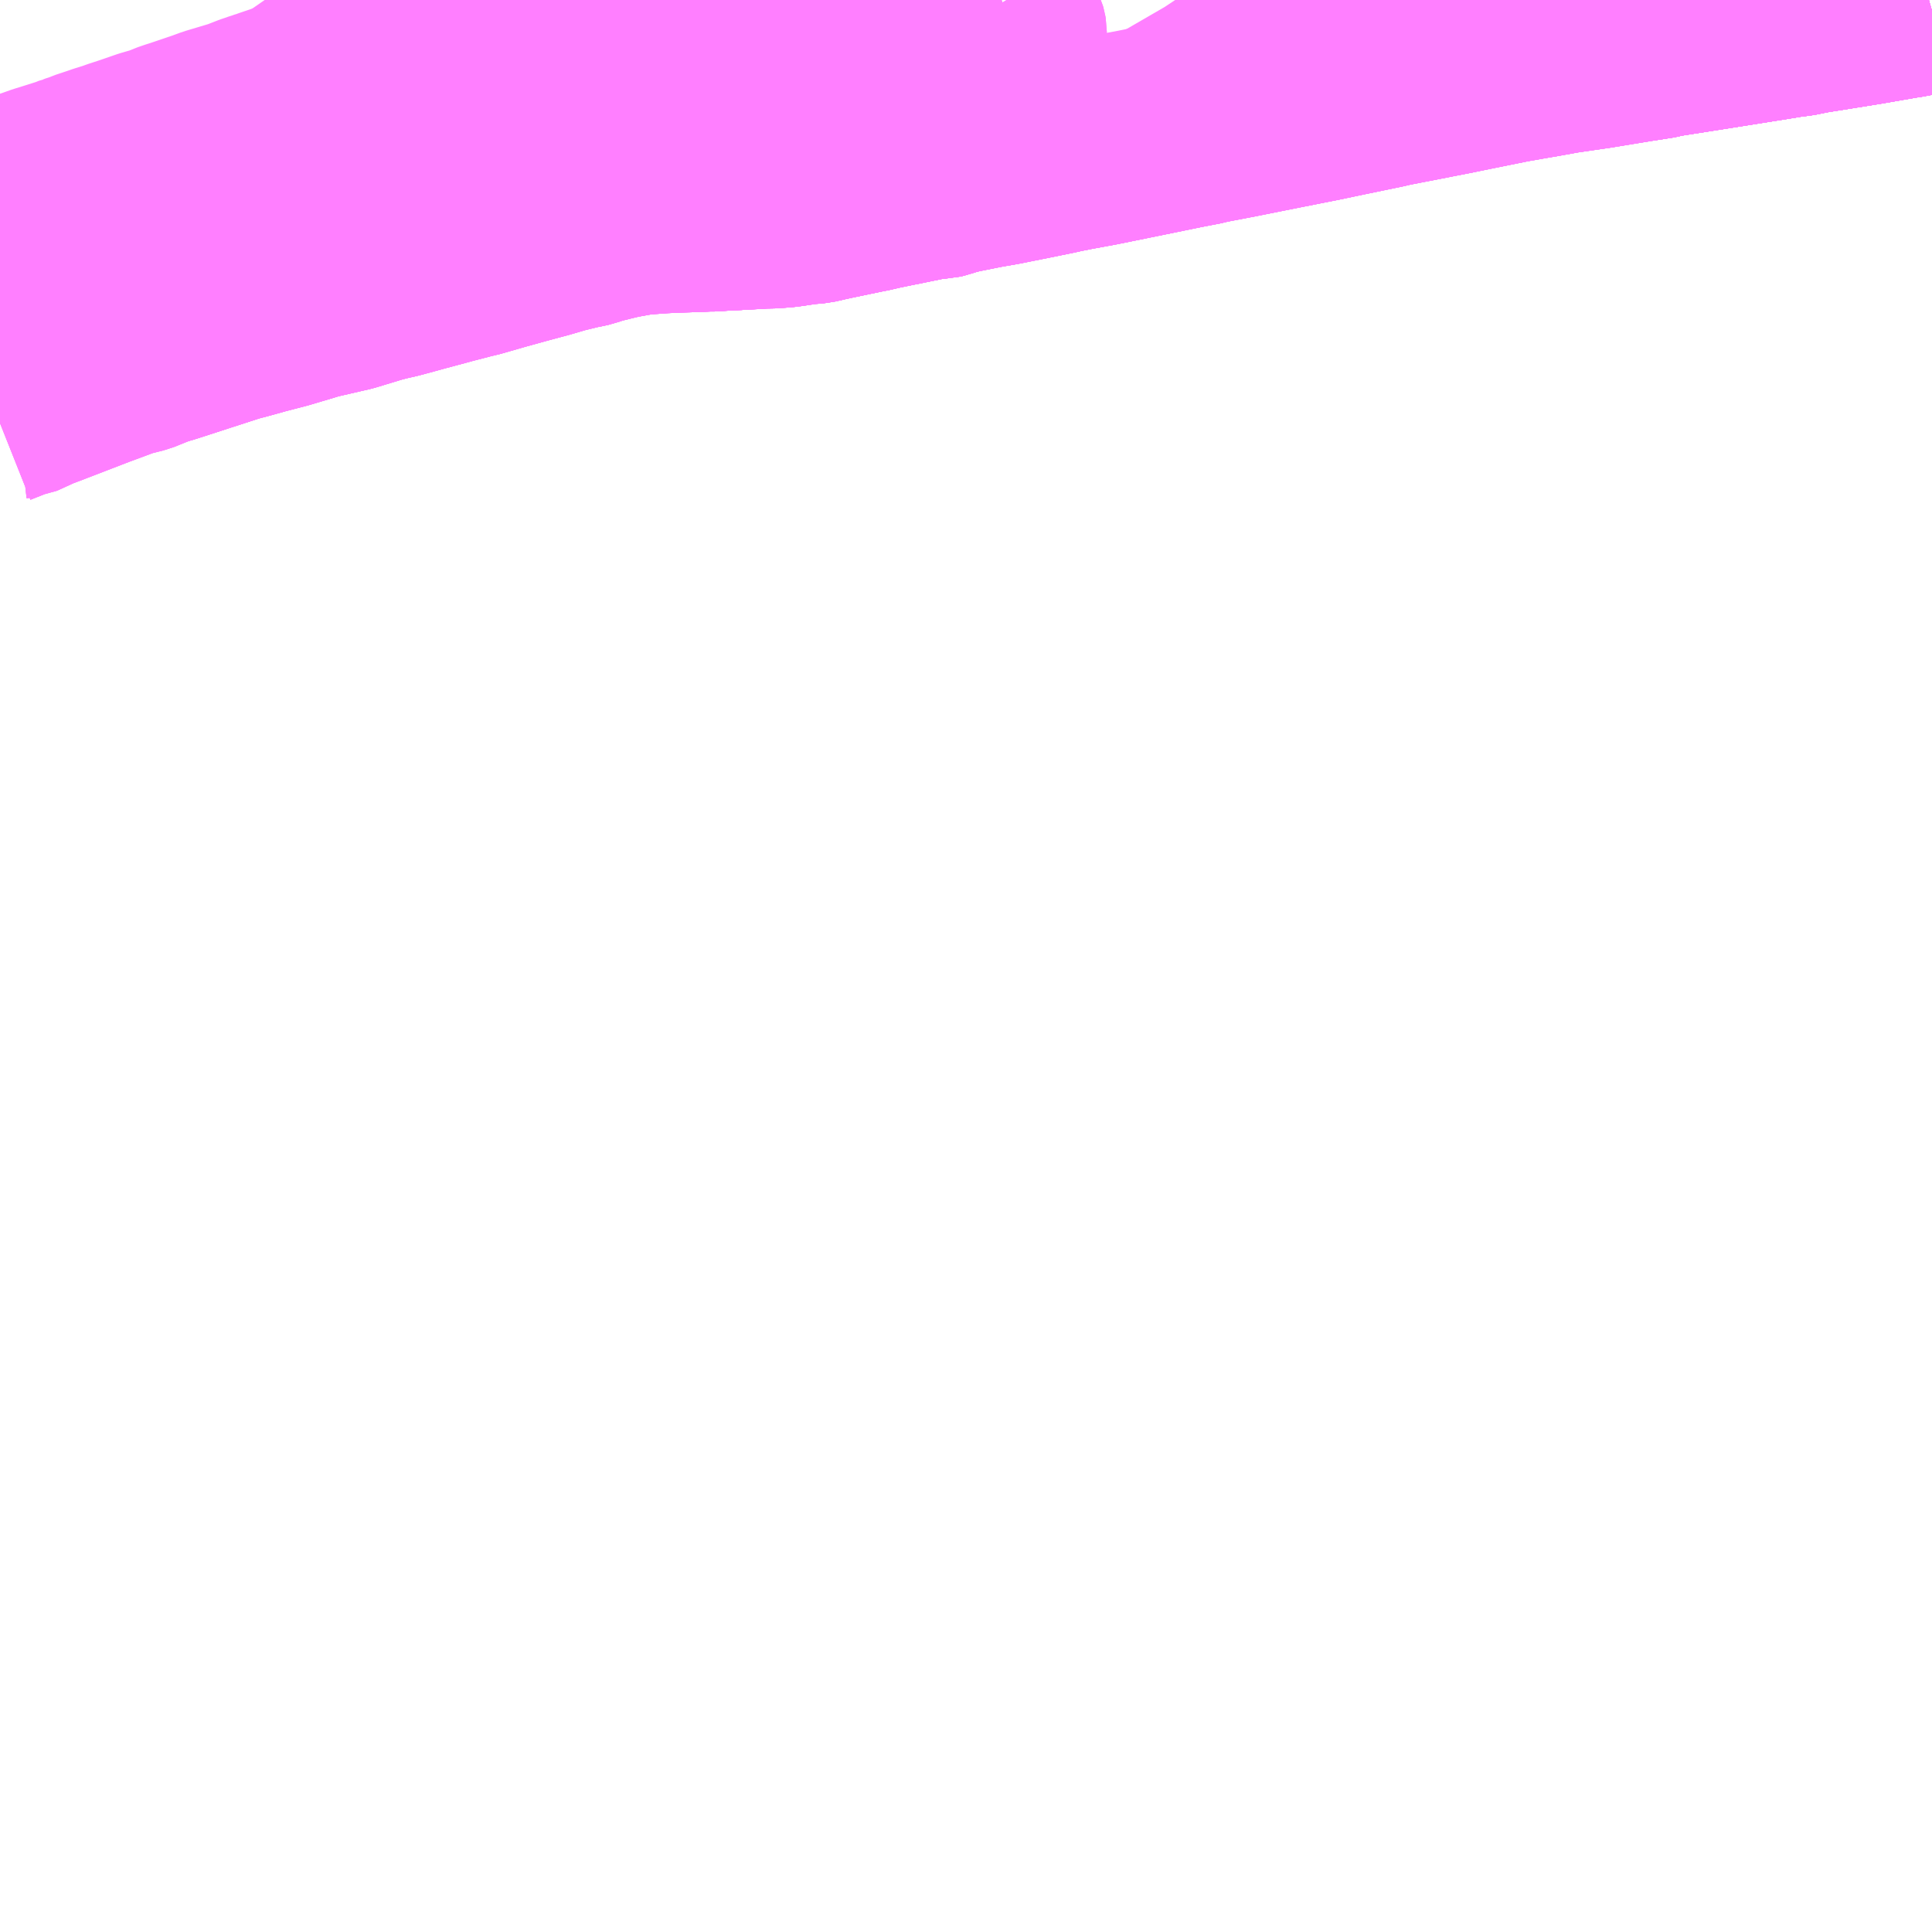 <?xml version="1.0" encoding="UTF-8"?>
<svg  xmlns="http://www.w3.org/2000/svg" xmlns:xlink="http://www.w3.org/1999/xlink" xmlns:go="http://purl.org/svgmap/profile" property="N07_001,N07_002,N07_003,N07_004,N07_005,N07_006,N07_007" viewBox="14150.391 -4262.695 8.789 8.789" go:dataArea="14150.390625 -4262.6953125 8.7890625 8.7890625" >
<globalCoordinateSystem srsName="http://purl.org/crs/84" transform="matrix(100.0,0.0,0.0,-100.0,0.0,0.0)" />
<defs>
 <g id="p0" >
  <circle cx="0.0" cy="0.0" r="3" stroke="green" stroke-width="0.75" vector-effect="non-scaling-stroke" />
 </g>
</defs>
<g fill="none" fill-rule="evenodd" stroke="#FF00FF" stroke-width="0.75" opacity="0.5" vector-effect="non-scaling-stroke" stroke-linejoin="bevel" >
<path content="1,道南バス（株）,登別・苫小牧,5.0,5.0,5.0," xlink:title="1" d="M14150.391,-4260.77L14150.469,-4260.801L14150.495,-4260.804L14150.583,-4260.844L14150.639,-4260.865L14150.649,-4260.869L14150.849,-4260.946L14150.976,-4260.993L14151.044,-4261.01L14151.126,-4261.043L14151.146,-4261.049L14151.173,-4261.057L14151.324,-4261.106L14151.466,-4261.152L14151.493,-4261.159L14151.523,-4261.167L14151.591,-4261.186L14151.691,-4261.212L14151.799,-4261.244L14151.825,-4261.252L14151.835,-4261.255L14151.991,-4261.291L14152.123,-4261.331L14152.132,-4261.333L14152.146,-4261.337L14152.203,-4261.35L14152.288,-4261.373L14152.313,-4261.38L14152.414,-4261.407L14152.443,-4261.415L14152.524,-4261.436L14152.547,-4261.442L14152.562,-4261.445L14152.639,-4261.467L14152.677,-4261.478L14152.782,-4261.507L14152.849,-4261.525L14152.868,-4261.53L14152.879,-4261.533L14152.954,-4261.555L14153.023,-4261.572L14153.081,-4261.584L14153.11,-4261.595L14153.191,-4261.615L14153.221,-4261.622L14153.287,-4261.634L14153.309,-4261.637L14153.341,-4261.64L14153.412,-4261.645L14153.457,-4261.647L14153.543,-4261.65L14153.573,-4261.651L14153.614,-4261.653L14153.64,-4261.653L14153.704,-4261.658L14153.729,-4261.658L14153.751,-4261.66L14153.757,-4261.66L14153.771,-4261.661L14153.796,-4261.662L14153.811,-4261.663L14153.836,-4261.664L14153.858,-4261.666L14153.907,-4261.667L14153.947,-4261.67L14153.97,-4261.672L14153.999,-4261.676L14154.011,-4261.678L14154.06,-4261.685L14154.107,-4261.689L14154.146,-4261.698L14154.173,-4261.704L14154.187,-4261.707L14154.316,-4261.734L14154.336,-4261.738L14154.357,-4261.742L14154.404,-4261.753L14154.476,-4261.768L14154.498,-4261.772L14154.517,-4261.776L14154.634,-4261.8L14154.671,-4261.801L14154.679,-4261.803L14154.739,-4261.821L14154.768,-4261.828L14154.793,-4261.833L14154.883,-4261.851L14154.895,-4261.853L14154.958,-4261.864L14155.108,-4261.894L14155.21,-4261.915L14155.232,-4261.92L14155.287,-4261.931L14155.401,-4261.952L14155.622,-4261.997L14155.788,-4262.031L14155.871,-4262.047L14155.889,-4262.052L14156.03,-4262.079L14156.25,-4262.123L14156.397,-4262.152L14156.521,-4262.178L14156.695,-4262.214L14156.729,-4262.222L14156.904,-4262.256L14156.929,-4262.261L14157.001,-4262.275L14157.104,-4262.296L14157.272,-4262.33L14157.34,-4262.342L14157.427,-4262.357L14157.51,-4262.372L14157.661,-4262.394L14157.856,-4262.426L14157.951,-4262.441L14157.968,-4262.446L14158.197,-4262.482L14158.474,-4262.526L14158.546,-4262.538L14158.572,-4262.54L14158.635,-4262.553L14158.885,-4262.593L14159.046,-4262.621L14159.073,-4262.625L14159.12,-4262.634L14159.173,-4262.643L14159.18,-4262.645"/>
<path content="1,道南バス（株）,高速登別温泉エアポート号,1.0,1.0,1.0," xlink:title="1" d="M14150.391,-4260.77L14150.469,-4260.801L14150.495,-4260.804L14150.583,-4260.844L14150.639,-4260.865L14150.649,-4260.869L14150.849,-4260.946L14150.976,-4260.993L14151.044,-4261.01L14151.126,-4261.043L14151.146,-4261.049L14151.173,-4261.057L14151.324,-4261.106L14151.466,-4261.152L14151.493,-4261.159L14151.523,-4261.167L14151.591,-4261.186L14151.691,-4261.212L14151.825,-4261.252L14151.835,-4261.255L14151.991,-4261.291L14152.123,-4261.331L14152.132,-4261.333L14152.146,-4261.337L14152.203,-4261.35L14152.288,-4261.373L14152.313,-4261.38L14152.414,-4261.407L14152.443,-4261.415L14152.524,-4261.436L14152.547,-4261.442L14152.562,-4261.445L14152.639,-4261.467L14152.677,-4261.478L14152.782,-4261.507L14152.849,-4261.525L14152.868,-4261.53L14152.879,-4261.533L14152.954,-4261.555L14153.023,-4261.572L14153.081,-4261.584L14153.11,-4261.595L14153.191,-4261.615L14153.221,-4261.622L14153.287,-4261.634L14153.309,-4261.637L14153.341,-4261.64L14153.412,-4261.645L14153.457,-4261.647L14153.543,-4261.65L14153.573,-4261.651L14153.614,-4261.653L14153.64,-4261.653L14153.704,-4261.658L14153.729,-4261.658L14153.751,-4261.66L14153.757,-4261.66L14153.771,-4261.661L14153.796,-4261.662L14153.811,-4261.663L14153.836,-4261.664L14153.858,-4261.666L14153.907,-4261.667L14153.947,-4261.67L14153.97,-4261.672L14153.999,-4261.676L14154.011,-4261.678L14154.06,-4261.685L14154.107,-4261.689L14154.146,-4261.698L14154.173,-4261.704L14154.187,-4261.707L14154.316,-4261.734L14154.336,-4261.738L14154.357,-4261.742L14154.404,-4261.753L14154.476,-4261.768L14154.498,-4261.772L14154.517,-4261.776L14154.634,-4261.8L14154.671,-4261.801L14154.679,-4261.803L14154.739,-4261.821L14154.768,-4261.828L14154.793,-4261.833L14154.883,-4261.851L14154.895,-4261.853L14154.958,-4261.864L14155.108,-4261.894L14155.21,-4261.915L14155.232,-4261.92L14155.287,-4261.931L14155.401,-4261.952L14155.622,-4261.997L14155.788,-4262.031L14155.871,-4262.047L14155.889,-4262.052L14156.03,-4262.079L14156.25,-4262.123L14156.397,-4262.152L14156.521,-4262.178L14156.695,-4262.214L14156.729,-4262.222L14156.904,-4262.256L14156.929,-4262.261L14157.001,-4262.275L14157.104,-4262.296L14157.272,-4262.33L14157.34,-4262.342L14157.427,-4262.357L14157.51,-4262.372L14157.661,-4262.394L14157.856,-4262.426L14157.85,-4262.443L14157.831,-4262.503L14157.826,-4262.519L14157.823,-4262.529L14157.799,-4262.609L14157.791,-4262.631L14157.767,-4262.667L14157.764,-4262.695"/>
<path content="2,苫小牧市,はまなす団地線,3.0,0.0,0.0," xlink:title="2" d="M14152.002,-4262.04L14151.985,-4262.033L14151.885,-4261.992"/>
<path content="2,苫小牧市,はまなす団地線,3.0,0.0,0.0," xlink:title="2" d="M14152.002,-4262.04L14152.022,-4262.047L14152.159,-4262.094L14152.199,-4262.106L14152.237,-4262.119L14152.289,-4262.136L14152.363,-4262.161L14152.441,-4262.171L14152.55,-4262.224L14152.563,-4262.228L14152.579,-4262.234L14152.691,-4262.272L14152.705,-4262.276L14152.723,-4262.282L14152.801,-4262.309L14152.808,-4262.311L14152.832,-4262.32L14152.933,-4262.354L14152.959,-4262.363L14152.965,-4262.365L14153.029,-4262.371L14153.123,-4262.418L14153.216,-4262.448L14153.238,-4262.455L14153.248,-4262.43L14153.287,-4262.335L14153.308,-4262.304L14153.334,-4262.222L14153.341,-4262.208L14153.371,-4262.127L14153.407,-4262.04L14153.443,-4261.958L14153.527,-4261.762L14153.573,-4261.651L14153.614,-4261.653L14153.64,-4261.653L14153.704,-4261.658L14153.729,-4261.658L14153.751,-4261.66L14153.757,-4261.66L14153.771,-4261.661L14153.796,-4261.662L14153.811,-4261.663L14153.836,-4261.664L14153.858,-4261.666L14153.907,-4261.667L14153.947,-4261.67L14153.97,-4261.672L14153.999,-4261.676L14154.011,-4261.678L14154.06,-4261.685L14154.107,-4261.689L14154.146,-4261.698L14154.173,-4261.704L14154.187,-4261.707L14154.316,-4261.734L14154.336,-4261.738L14154.357,-4261.742L14154.404,-4261.753L14154.476,-4261.768L14154.498,-4261.772L14154.517,-4261.776L14154.634,-4261.8L14154.671,-4261.801L14154.679,-4261.803L14154.739,-4261.821L14154.768,-4261.828L14154.793,-4261.833L14154.883,-4261.851L14154.895,-4261.853L14154.958,-4261.864L14155.108,-4261.894L14155.21,-4261.915L14155.232,-4261.92L14155.287,-4261.931L14155.401,-4261.952L14155.622,-4261.997L14155.788,-4262.031L14155.871,-4262.047L14155.889,-4262.052L14156.03,-4262.079L14156.25,-4262.123L14156.397,-4262.152L14156.521,-4262.178L14156.695,-4262.214L14156.729,-4262.222L14156.904,-4262.256L14156.929,-4262.261L14157.001,-4262.275L14157.104,-4262.296L14157.272,-4262.33L14157.34,-4262.342L14157.427,-4262.357L14157.51,-4262.372L14157.661,-4262.394L14157.856,-4262.426L14157.951,-4262.441L14157.968,-4262.446L14158.197,-4262.482L14158.474,-4262.526L14158.546,-4262.538L14158.572,-4262.54L14158.635,-4262.553L14158.885,-4262.593L14159.046,-4262.621L14159.073,-4262.625L14159.12,-4262.634L14159.173,-4262.643L14159.18,-4262.645"/>
<path content="2,苫小牧市,はまなす団地線,3.0,0.0,0.0," xlink:title="2" d="M14151.595,-4262.695L14151.638,-4262.633L14151.659,-4262.592L14151.716,-4262.501L14151.729,-4262.48L14151.779,-4262.404L14151.784,-4262.393L14151.809,-4262.352L14151.835,-4262.309L14151.896,-4262.21L14151.905,-4262.195L14151.966,-4262.098L14152.002,-4262.04"/>
<path content="2,苫小牧市,グリーンヒル団地線,5.0,0.0,0.0," xlink:title="2" d="M14154.441,-4262.695L14154.442,-4262.694L14154.446,-4262.688L14154.45,-4262.676L14154.452,-4262.661L14154.452,-4262.643L14154.448,-4262.628L14154.429,-4262.584L14154.418,-4262.564L14154.384,-4262.502L14154.372,-4262.484L14154.369,-4262.482L14154.358,-4262.472L14154.277,-4262.444L14154.264,-4262.441L14154.254,-4262.437L14154.233,-4262.429L14154.225,-4262.427L14154.217,-4262.424L14154.109,-4262.387L14154.099,-4262.384L14154.043,-4262.364L14154.009,-4262.353L14153.975,-4262.341L14153.959,-4262.339L14153.911,-4262.319L14153.857,-4262.301L14153.828,-4262.291L14153.802,-4262.286L14153.773,-4262.286L14153.752,-4262.29L14153.701,-4262.302L14153.689,-4262.306L14153.681,-4262.308L14153.596,-4262.331L14153.586,-4262.335L14153.563,-4262.345L14153.551,-4262.353L14153.544,-4262.361L14153.534,-4262.377L14153.501,-4262.43L14153.497,-4262.434L14153.48,-4262.461L14153.448,-4262.521L14153.42,-4262.556L14153.419,-4262.559L14153.359,-4262.695"/>
<path content="2,苫小牧市,グリーンヒル団地線,5.0,0.0,0.0," xlink:title="2" d="M14159.18,-4262.645L14159.173,-4262.643L14159.12,-4262.634L14159.073,-4262.625L14159.046,-4262.621L14158.885,-4262.593L14158.635,-4262.553L14158.572,-4262.54L14158.546,-4262.538L14158.474,-4262.526L14158.197,-4262.482L14157.968,-4262.446L14157.951,-4262.441L14157.856,-4262.426L14157.85,-4262.443L14157.831,-4262.503L14157.826,-4262.519L14157.823,-4262.529L14157.799,-4262.609L14157.791,-4262.631L14157.767,-4262.667L14157.764,-4262.695"/>
<path content="2,苫小牧市,啓北山手線,9.0,5.0,5.0," xlink:title="2" d="M14159.18,-4262.645L14159.173,-4262.643L14159.12,-4262.634L14159.073,-4262.625L14159.046,-4262.621L14158.885,-4262.593L14158.635,-4262.553L14158.572,-4262.54L14158.546,-4262.538L14158.474,-4262.526L14158.197,-4262.482L14157.968,-4262.446L14157.951,-4262.441L14157.856,-4262.426L14157.85,-4262.443L14157.831,-4262.503L14157.826,-4262.519L14157.823,-4262.529L14157.799,-4262.609L14157.791,-4262.631L14157.767,-4262.667L14157.764,-4262.695"/>
<path content="2,苫小牧市,学生便（ウトナイ団地→経済高→駒沢高→東高→南高、高専）,3.0,0.0,0.0," xlink:title="2" d="M14150.391,-4261.485L14150.531,-4261.542L14150.553,-4261.549L14150.588,-4261.561L14150.643,-4261.572L14150.721,-4261.606L14150.748,-4261.615L14150.934,-4261.679L14150.956,-4261.686L14150.994,-4261.691L14151.141,-4261.749L14151.157,-4261.754L14151.17,-4261.759L14151.317,-4261.799L14151.378,-4261.829L14151.39,-4261.834L14151.406,-4261.839L14151.55,-4261.887L14151.709,-4261.941L14151.718,-4261.944L14151.733,-4261.949L14151.885,-4261.992L14151.985,-4262.033L14152.002,-4262.04L14152.022,-4262.047L14152.159,-4262.094L14152.199,-4262.106L14152.237,-4262.119L14152.289,-4262.136L14152.363,-4262.161L14152.441,-4262.171L14152.55,-4262.224L14152.563,-4262.228L14152.579,-4262.234L14152.691,-4262.272L14152.705,-4262.276L14152.723,-4262.282L14152.801,-4262.309L14152.808,-4262.311L14152.832,-4262.32L14152.933,-4262.354L14152.959,-4262.363L14152.965,-4262.365L14153.029,-4262.371L14153.123,-4262.418L14153.216,-4262.448L14153.238,-4262.455L14153.287,-4262.47L14153.415,-4262.513L14153.448,-4262.521L14153.49,-4262.538L14153.632,-4262.586L14153.841,-4262.657L14153.858,-4262.662L14153.871,-4262.667L14153.937,-4262.676L14153.969,-4262.695"/>
<path content="2,苫小牧市,学生便（ターミナル→灯台前→南高）,1.0,0.0,0.0," xlink:title="2" d="M14159.18,-4262.645L14159.173,-4262.643L14159.12,-4262.634L14159.073,-4262.625L14159.046,-4262.621L14158.885,-4262.593L14158.635,-4262.553L14158.572,-4262.54L14158.546,-4262.538L14158.474,-4262.526L14158.197,-4262.482L14157.968,-4262.446L14157.951,-4262.441L14157.856,-4262.426L14157.661,-4262.394L14157.51,-4262.372L14157.427,-4262.357L14157.34,-4262.342L14157.272,-4262.33L14157.104,-4262.296L14157.001,-4262.275L14156.929,-4262.261L14156.904,-4262.256L14156.729,-4262.222L14156.695,-4262.214L14156.521,-4262.178L14156.397,-4262.152L14156.25,-4262.123L14156.03,-4262.079L14155.889,-4262.052L14155.871,-4262.047L14155.788,-4262.031L14155.622,-4261.997L14155.401,-4261.952L14155.287,-4261.931L14155.232,-4261.92L14155.21,-4261.915L14155.108,-4261.894L14154.958,-4261.864L14154.895,-4261.853L14154.883,-4261.851L14154.793,-4261.833L14154.768,-4261.828L14154.739,-4261.821L14154.679,-4261.803L14154.671,-4261.801L14154.634,-4261.8L14154.517,-4261.776L14154.498,-4261.772L14154.476,-4261.768L14154.404,-4261.753L14154.357,-4261.742L14154.336,-4261.738L14154.316,-4261.734L14154.187,-4261.707L14154.173,-4261.704L14154.146,-4261.698L14154.107,-4261.689L14154.06,-4261.685L14154.011,-4261.678L14153.999,-4261.676L14153.97,-4261.672L14153.947,-4261.67L14153.907,-4261.667L14153.858,-4261.666L14153.836,-4261.664L14153.811,-4261.663L14153.796,-4261.662L14153.771,-4261.661L14153.757,-4261.66L14153.751,-4261.66L14153.729,-4261.658L14153.704,-4261.658L14153.64,-4261.653L14153.614,-4261.653L14153.573,-4261.651L14153.543,-4261.65L14153.457,-4261.647L14153.412,-4261.645L14153.341,-4261.64L14153.309,-4261.637L14153.287,-4261.634L14153.221,-4261.622L14153.191,-4261.615L14153.11,-4261.595L14153.081,-4261.584L14153.023,-4261.572L14152.954,-4261.555L14152.879,-4261.533L14152.868,-4261.53L14152.849,-4261.525L14152.782,-4261.507L14152.677,-4261.478L14152.639,-4261.467L14152.562,-4261.445L14152.547,-4261.442L14152.524,-4261.436L14152.443,-4261.415L14152.414,-4261.407L14152.313,-4261.38L14152.288,-4261.373L14152.203,-4261.35L14152.146,-4261.337L14152.132,-4261.333L14152.123,-4261.331L14151.991,-4261.291L14151.835,-4261.255L14151.825,-4261.252L14151.799,-4261.244L14151.691,-4261.212L14151.591,-4261.186L14151.523,-4261.167L14151.493,-4261.159L14151.466,-4261.152L14151.324,-4261.106L14151.173,-4261.057L14151.146,-4261.049L14151.105,-4261.096L14151.098,-4261.105L14151.052,-4261.159L14151.007,-4261.208L14150.98,-4261.235L14150.949,-4261.26L14150.911,-4261.286L14150.828,-4261.342L14150.726,-4261.415L14150.655,-4261.47L14150.652,-4261.471L14150.553,-4261.549L14150.531,-4261.542L14150.391,-4261.485"/>
<path content="2,苫小牧市,学生便（南高→灯台前→苫小牧駅前）,1.0,0.0,0.0," xlink:title="2" d="M14150.391,-4261.485L14150.531,-4261.542L14150.553,-4261.549L14150.652,-4261.471L14150.655,-4261.47L14150.726,-4261.415L14150.828,-4261.342L14150.911,-4261.286L14150.949,-4261.26L14150.98,-4261.235L14151.007,-4261.208L14151.052,-4261.159L14151.098,-4261.105L14151.105,-4261.096L14151.146,-4261.049L14151.173,-4261.057L14151.324,-4261.106L14151.466,-4261.152L14151.493,-4261.159L14151.523,-4261.167L14151.591,-4261.186L14151.691,-4261.212L14151.799,-4261.244L14151.825,-4261.252L14151.835,-4261.255L14151.991,-4261.291L14152.123,-4261.331L14152.132,-4261.333L14152.146,-4261.337L14152.203,-4261.35L14152.288,-4261.373L14152.313,-4261.38L14152.414,-4261.407L14152.443,-4261.415L14152.524,-4261.436L14152.547,-4261.442L14152.562,-4261.445L14152.639,-4261.467L14152.677,-4261.478L14152.782,-4261.507L14152.849,-4261.525L14152.868,-4261.53L14152.879,-4261.533L14152.954,-4261.555L14153.023,-4261.572L14153.081,-4261.584L14153.11,-4261.595L14153.191,-4261.615L14153.221,-4261.622L14153.287,-4261.634L14153.309,-4261.637L14153.341,-4261.64L14153.412,-4261.645L14153.457,-4261.647L14153.543,-4261.65L14153.573,-4261.651L14153.614,-4261.653L14153.64,-4261.653L14153.704,-4261.658L14153.729,-4261.658L14153.751,-4261.66L14153.757,-4261.66L14153.771,-4261.661L14153.796,-4261.662L14153.811,-4261.663L14153.836,-4261.664L14153.858,-4261.666L14153.907,-4261.667L14153.947,-4261.67L14153.97,-4261.672L14153.999,-4261.676L14154.011,-4261.678L14154.06,-4261.685L14154.107,-4261.689L14154.146,-4261.698L14154.173,-4261.704L14154.187,-4261.707L14154.316,-4261.734L14154.336,-4261.738L14154.357,-4261.742L14154.404,-4261.753L14154.476,-4261.768L14154.498,-4261.772L14154.517,-4261.776L14154.634,-4261.8L14154.671,-4261.801L14154.679,-4261.803L14154.739,-4261.821L14154.768,-4261.828L14154.793,-4261.833L14154.883,-4261.851L14154.895,-4261.853L14154.958,-4261.864L14155.108,-4261.894L14155.21,-4261.915L14155.232,-4261.92L14155.287,-4261.931L14155.401,-4261.952L14155.622,-4261.997L14155.788,-4262.031L14155.871,-4262.047L14155.889,-4262.052L14156.03,-4262.079L14156.25,-4262.123L14156.397,-4262.152L14156.521,-4262.178L14156.695,-4262.214L14156.729,-4262.222L14156.904,-4262.256L14156.929,-4262.261L14157.001,-4262.275L14157.104,-4262.296L14157.272,-4262.33L14157.34,-4262.342L14157.427,-4262.357L14157.51,-4262.372L14157.661,-4262.394L14157.856,-4262.426L14157.951,-4262.441L14157.968,-4262.446L14158.197,-4262.482L14158.474,-4262.526L14158.546,-4262.538L14158.572,-4262.54L14158.635,-4262.553L14158.885,-4262.593L14159.046,-4262.621L14159.073,-4262.625L14159.12,-4262.634L14159.173,-4262.643L14159.18,-4262.645"/>
<path content="2,苫小牧市,学生便（錦西→南高→東高→工業高→駒沢高→経済高）,3.0,0.0,0.0," xlink:title="2" d="M14150.391,-4261.485L14150.531,-4261.542L14150.553,-4261.549L14150.588,-4261.561L14150.643,-4261.572L14150.721,-4261.606L14150.748,-4261.615L14150.934,-4261.679L14150.956,-4261.686L14150.994,-4261.691L14151.141,-4261.749L14151.157,-4261.754L14151.17,-4261.759L14151.317,-4261.799L14151.378,-4261.829L14151.39,-4261.834L14151.406,-4261.839L14151.55,-4261.887L14151.709,-4261.941L14151.718,-4261.944L14151.733,-4261.949L14151.885,-4261.992L14151.985,-4262.033L14152.002,-4262.04L14152.022,-4262.047L14152.159,-4262.094L14152.199,-4262.106L14152.237,-4262.119L14152.289,-4262.136L14152.363,-4262.161L14152.441,-4262.171L14152.55,-4262.224L14152.563,-4262.228L14152.579,-4262.234L14152.691,-4262.272L14152.705,-4262.276L14152.723,-4262.282L14152.801,-4262.309L14152.808,-4262.311L14152.832,-4262.32L14152.933,-4262.354L14152.959,-4262.363L14152.965,-4262.365L14153.029,-4262.371L14153.123,-4262.418L14153.216,-4262.448L14153.238,-4262.455L14153.287,-4262.47L14153.415,-4262.513L14153.448,-4262.521L14153.49,-4262.538L14153.632,-4262.586L14153.841,-4262.657L14153.858,-4262.662L14153.871,-4262.667L14153.937,-4262.676L14153.969,-4262.695"/>
<path content="2,苫小牧市,宮の森線,13.5,14.0,14.0," xlink:title="2" d="M14154.97,-4262.695L14155.024,-4262.606L14155.042,-4262.578L14155.048,-4262.565L14155.05,-4262.558L14155.051,-4262.552L14155.051,-4262.536L14155.049,-4262.524L14155.047,-4262.518L14155.041,-4262.505L14155.031,-4262.496L14155.018,-4262.488L14154.965,-4262.47L14154.893,-4262.444L14154.833,-4262.425L14154.743,-4262.394L14154.705,-4262.381L14154.693,-4262.377L14154.659,-4262.366L14154.634,-4262.358L14154.615,-4262.35L14154.607,-4262.349L14154.477,-4262.305L14154.439,-4262.367L14154.41,-4262.416L14154.38,-4262.465L14154.369,-4262.482L14154.358,-4262.472L14154.277,-4262.444L14154.264,-4262.441L14154.254,-4262.437L14154.233,-4262.429L14154.225,-4262.427L14154.217,-4262.424L14154.109,-4262.387L14154.099,-4262.384L14154.043,-4262.364L14154.009,-4262.353L14153.975,-4262.341L14153.959,-4262.339L14153.911,-4262.319L14153.857,-4262.301L14153.828,-4262.291L14153.802,-4262.286L14153.773,-4262.286L14153.752,-4262.29L14153.701,-4262.302L14153.689,-4262.306L14153.681,-4262.308L14153.596,-4262.331L14153.586,-4262.335L14153.563,-4262.345L14153.551,-4262.353L14153.544,-4262.361L14153.534,-4262.377L14153.501,-4262.43L14153.497,-4262.434L14153.48,-4262.461L14153.448,-4262.521L14153.415,-4262.513L14153.287,-4262.47L14153.238,-4262.455L14153.228,-4262.477L14153.188,-4262.572L14153.184,-4262.58L14153.181,-4262.59L14153.175,-4262.61L14153.146,-4262.67L14153.142,-4262.678L14153.139,-4262.687L14153.135,-4262.695"/>
<path content="2,苫小牧市,宮の森線,13.5,14.0,14.0," xlink:title="2" d="M14159.18,-4262.645L14159.173,-4262.643L14159.12,-4262.634L14159.073,-4262.625L14159.046,-4262.621L14158.885,-4262.593L14158.635,-4262.553L14158.572,-4262.54L14158.546,-4262.538L14158.474,-4262.526L14158.197,-4262.482L14157.968,-4262.446L14157.951,-4262.441L14157.856,-4262.426L14157.85,-4262.443L14157.831,-4262.503L14157.826,-4262.519L14157.823,-4262.529L14157.799,-4262.609L14157.791,-4262.631L14157.767,-4262.667L14157.764,-4262.695"/>
<path content="2,苫小牧市,川沿ときわ線,17.0,18.0,18.0," xlink:title="2" d="M14154.97,-4262.695L14155.024,-4262.606L14155.042,-4262.578L14155.048,-4262.565L14155.05,-4262.558L14155.051,-4262.552L14155.051,-4262.536L14155.049,-4262.524L14155.047,-4262.518L14155.041,-4262.505L14155.031,-4262.496L14155.018,-4262.488L14154.965,-4262.47L14154.893,-4262.444L14154.833,-4262.425L14154.743,-4262.394L14154.705,-4262.381L14154.693,-4262.377L14154.659,-4262.366L14154.634,-4262.358L14154.615,-4262.35L14154.607,-4262.349L14154.477,-4262.305L14154.434,-4262.29L14154.39,-4262.275L14154.366,-4262.267L14154.331,-4262.255L14154.322,-4262.251L14154.252,-4262.23L14154.247,-4262.226L14154.209,-4262.212L14154.132,-4262.187L14154.033,-4262.153L14153.963,-4262.129L14153.84,-4262.092L14153.497,-4261.974L14153.465,-4261.963L14153.443,-4261.958L14153.426,-4261.953L14153.287,-4261.907L14153.238,-4261.891L14153.193,-4261.876L14153.185,-4261.873L14153.109,-4261.843L14153.036,-4261.825L14153.001,-4261.814L14152.987,-4261.808L14152.96,-4261.853L14152.956,-4261.86L14152.892,-4261.963L14152.842,-4261.946L14152.631,-4261.875L14152.579,-4261.858L14152.569,-4261.854L14152.531,-4261.841L14152.427,-4261.807L14152.261,-4261.751L14152.198,-4261.73L14152.18,-4261.722L14152.066,-4261.685L14152.042,-4261.678L14152.017,-4261.669L14151.98,-4261.656L14151.953,-4261.647L14151.903,-4261.63L14151.883,-4261.624L14151.846,-4261.611L14151.783,-4261.589L14151.748,-4261.579L14151.58,-4261.523L14151.543,-4261.51L14151.473,-4261.487L14151.42,-4261.469L14151.409,-4261.466L14151.389,-4261.459L14151.349,-4261.445L14151.242,-4261.41L14151.163,-4261.384L14151.145,-4261.377L14150.969,-4261.31L14150.911,-4261.286L14150.668,-4261.217L14150.568,-4261.183L14150.536,-4261.171L14150.529,-4261.17L14150.508,-4261.163L14150.492,-4261.158L14150.391,-4261.124"/>
<path content="2,苫小牧市,川沿ときわ線,17.0,18.0,18.0," xlink:title="2" d="M14158.158,-4262.695L14158.133,-4262.691L14158.083,-4262.681L14157.999,-4262.667L14157.891,-4262.648L14157.872,-4262.645L14157.791,-4262.631L14157.767,-4262.667L14157.764,-4262.695"/>
<path content="2,苫小牧市,日新（国道）交通部線,25.0,19.0,19.0," xlink:title="2" d="M14154.441,-4262.695L14154.442,-4262.694L14154.446,-4262.688L14154.45,-4262.676L14154.452,-4262.661L14154.452,-4262.643L14154.448,-4262.628L14154.429,-4262.584L14154.418,-4262.564L14154.384,-4262.502L14154.372,-4262.484L14154.369,-4262.482L14154.358,-4262.472L14154.277,-4262.444L14154.264,-4262.441L14154.254,-4262.437L14154.233,-4262.429L14154.225,-4262.427L14154.217,-4262.424L14154.109,-4262.387L14154.099,-4262.384L14154.043,-4262.364L14154.009,-4262.353L14153.975,-4262.341L14153.959,-4262.339L14153.911,-4262.319L14153.857,-4262.301L14153.828,-4262.291L14153.802,-4262.286L14153.773,-4262.286L14153.752,-4262.29L14153.701,-4262.302L14153.689,-4262.306L14153.681,-4262.308L14153.596,-4262.331L14153.586,-4262.335L14153.563,-4262.345L14153.551,-4262.353L14153.544,-4262.361L14153.534,-4262.377L14153.501,-4262.43L14153.497,-4262.434L14153.48,-4262.461L14153.448,-4262.521L14153.42,-4262.556L14153.419,-4262.559L14153.359,-4262.695"/>
<path content="2,苫小牧市,日新（国道）交通部線,25.0,19.0,19.0," xlink:title="2" d="M14159.18,-4262.645L14159.173,-4262.643L14159.12,-4262.634L14159.073,-4262.625L14159.046,-4262.621L14158.885,-4262.593L14158.635,-4262.553L14158.572,-4262.54L14158.546,-4262.538L14158.474,-4262.526L14158.197,-4262.482L14157.968,-4262.446L14157.951,-4262.441L14157.856,-4262.426L14157.85,-4262.443L14157.831,-4262.503L14157.826,-4262.519L14157.823,-4262.529L14157.799,-4262.609L14157.791,-4262.631L14157.767,-4262.667L14157.764,-4262.695"/>
<path content="2,苫小牧市,有珠の沢線,21.0,19.0,19.0," xlink:title="2" d="M14159.18,-4262.645L14159.173,-4262.643L14159.12,-4262.634L14159.073,-4262.625L14159.046,-4262.621L14158.885,-4262.593L14158.635,-4262.553L14158.572,-4262.54L14158.546,-4262.538L14158.474,-4262.526L14158.197,-4262.482L14157.968,-4262.446L14157.951,-4262.441L14157.856,-4262.426L14157.85,-4262.443L14157.831,-4262.503L14157.826,-4262.519L14157.823,-4262.529L14157.799,-4262.609L14157.791,-4262.631L14157.767,-4262.667L14157.764,-4262.695"/>
<path content="2,苫小牧市,永福（三条）交通部線,31.5,28.5,28.5," xlink:title="2" d="M14154.173,-4261.704L14154.146,-4261.698L14154.107,-4261.689"/>
<path content="2,苫小牧市,永福（三条）交通部線,31.5,28.5,28.5," xlink:title="2" d="M14154.594,-4261.947L14154.456,-4261.92L14154.442,-4261.919L14154.276,-4261.886L14154.219,-4261.872L14154.12,-4261.856L14154.108,-4261.852L14154.132,-4261.8L14154.133,-4261.795L14154.146,-4261.766L14154.168,-4261.718L14154.173,-4261.704"/>
<path content="2,苫小牧市,永福（三条）交通部線,31.5,28.5,28.5," xlink:title="2" d="M14154.594,-4261.947L14154.602,-4261.936L14154.605,-4261.929L14154.609,-4261.925L14154.625,-4261.896L14154.628,-4261.891L14154.651,-4261.853L14154.677,-4261.809L14154.679,-4261.803L14154.671,-4261.801L14154.634,-4261.8L14154.498,-4261.772L14154.404,-4261.753L14154.336,-4261.738L14154.316,-4261.734L14154.187,-4261.707L14154.173,-4261.704"/>
<path content="2,苫小牧市,永福（三条）交通部線,31.5,28.5,28.5," xlink:title="2" d="M14158.158,-4262.695L14158.133,-4262.691L14158.083,-4262.681L14157.999,-4262.667L14157.891,-4262.648L14157.872,-4262.645L14157.791,-4262.631L14157.767,-4262.667L14157.764,-4262.695M14157.093,-4262.695L14157.098,-4262.686L14157.135,-4262.625L14157.149,-4262.603L14157.162,-4262.574L14157.183,-4262.525L14157.032,-4262.5L14156.988,-4262.492L14156.857,-4262.474L14156.846,-4262.472L14156.781,-4262.46L14156.743,-4262.451L14156.626,-4262.418L14156.532,-4262.394L14156.508,-4262.387L14156.449,-4262.373L14156.324,-4262.347L14156.262,-4262.333L14156.186,-4262.318L14156.179,-4262.317L14155.963,-4262.273L14155.918,-4262.263L14155.862,-4262.251L14155.829,-4262.244L14155.772,-4262.233L14155.759,-4262.229L14155.715,-4262.221L14155.608,-4262.199L14155.549,-4262.187L14155.49,-4262.176L14155.453,-4262.167L14155.334,-4262.145L14155.299,-4262.137L14155.265,-4262.13L14155.218,-4262.121L14155.127,-4262.103L14155.108,-4262.099L14155.045,-4262.083L14155.04,-4262.081L14155.01,-4262.073L14154.98,-4262.065L14154.878,-4262.029L14154.839,-4262.016L14154.83,-4262.013L14154.824,-4262.013L14154.764,-4261.99L14154.684,-4261.964L14154.594,-4261.947"/>
<path content="2,苫小牧市,澄川錦岡線,24.5,24.5,24.5," xlink:title="2" d="M14153.359,-4262.695L14153.419,-4262.559L14153.42,-4262.556L14153.448,-4262.521L14153.415,-4262.513L14153.287,-4262.47L14153.238,-4262.455L14153.216,-4262.448L14153.123,-4262.418L14153.029,-4262.371L14152.965,-4262.365L14152.959,-4262.363L14152.933,-4262.354L14152.832,-4262.32L14152.808,-4262.311L14152.786,-4262.347L14152.713,-4262.463L14152.644,-4262.574L14152.635,-4262.594L14152.613,-4262.624L14152.569,-4262.609L14152.512,-4262.59L14152.46,-4262.573L14152.448,-4262.569L14152.368,-4262.542L14152.355,-4262.537L14152.346,-4262.535L14152.303,-4262.516L14152.273,-4262.51L14152.25,-4262.502L14152.195,-4262.483L14152.098,-4262.45L14152.025,-4262.426L14152.008,-4262.42L14152.001,-4262.413L14151.809,-4262.352L14151.773,-4262.34L14151.729,-4262.324L14151.679,-4262.308L14151.667,-4262.303L14151.651,-4262.298L14151.592,-4262.278L14151.588,-4262.277L14151.58,-4262.274L14151.571,-4262.272L14151.554,-4262.265L14151.518,-4262.253L14151.459,-4262.23L14151.342,-4262.195L14151.312,-4262.184L14151.307,-4262.182L14151.26,-4262.166L14151.198,-4262.145L14151.186,-4262.141L14151.17,-4262.136L14151.138,-4262.125L14151.112,-4262.113L14151.046,-4262.094L14150.965,-4262.066L14150.91,-4262.048L14150.888,-4262.04L14150.853,-4262.029L14150.843,-4262.026L14150.823,-4262.019L14150.763,-4261.999L14150.747,-4261.992L14150.738,-4261.99L14150.728,-4261.986L14150.714,-4261.981L14150.709,-4261.98L14150.682,-4261.969L14150.584,-4261.938L14150.567,-4261.933L14150.522,-4261.917L14150.391,-4261.873"/>
<path content="2,苫小牧市,澄川錦岡線,24.5,24.5,24.5," xlink:title="2" d="M14158.158,-4262.695L14158.133,-4262.691L14158.083,-4262.681L14157.999,-4262.667L14157.891,-4262.648L14157.872,-4262.645L14157.791,-4262.631L14157.767,-4262.667L14157.764,-4262.695"/>
<path content="2,苫小牧市,鉄北北口線,38.0,30.0,30.0," xlink:title="2" d="M14153.969,-4262.695L14153.937,-4262.676L14153.871,-4262.667L14153.858,-4262.662L14153.841,-4262.657L14153.632,-4262.586L14153.49,-4262.538L14153.448,-4262.521L14153.415,-4262.513L14153.287,-4262.47L14153.238,-4262.455L14153.216,-4262.448L14153.123,-4262.418L14153.029,-4262.371L14152.965,-4262.365L14152.959,-4262.363L14152.933,-4262.354L14152.832,-4262.32L14152.808,-4262.311L14152.801,-4262.309L14152.723,-4262.282L14152.705,-4262.276L14152.691,-4262.272L14152.579,-4262.234L14152.563,-4262.228L14152.55,-4262.224L14152.441,-4262.171L14152.363,-4262.161L14152.289,-4262.136L14152.237,-4262.119L14152.199,-4262.106L14152.159,-4262.094L14152.022,-4262.047L14152.002,-4262.04L14151.985,-4262.033L14151.885,-4261.992L14151.733,-4261.949L14151.718,-4261.944L14151.709,-4261.941L14151.55,-4261.887L14151.406,-4261.839L14151.39,-4261.834L14151.378,-4261.829L14151.317,-4261.799L14151.17,-4261.759L14151.157,-4261.754L14151.141,-4261.749L14150.994,-4261.691L14150.956,-4261.686L14150.934,-4261.679L14150.748,-4261.615L14150.721,-4261.606L14150.643,-4261.572L14150.588,-4261.561L14150.553,-4261.549L14150.531,-4261.542L14150.391,-4261.485"/>
<path content="2,苫小牧市,錦岡線,14.5,11.0,11.0," xlink:title="2" d="M14159.18,-4262.645L14159.173,-4262.643L14159.12,-4262.634L14159.073,-4262.625L14159.046,-4262.621L14158.885,-4262.593L14158.635,-4262.553L14158.572,-4262.54L14158.546,-4262.538L14158.474,-4262.526L14158.197,-4262.482L14157.968,-4262.446L14157.951,-4262.441L14157.856,-4262.426L14157.661,-4262.394L14157.51,-4262.372L14157.427,-4262.357L14157.34,-4262.342L14157.272,-4262.33L14157.104,-4262.296L14157.001,-4262.275L14156.929,-4262.261L14156.904,-4262.256L14156.729,-4262.222L14156.695,-4262.214L14156.521,-4262.178L14156.397,-4262.152L14156.25,-4262.123L14156.03,-4262.079L14155.889,-4262.052L14155.871,-4262.047L14155.788,-4262.031L14155.622,-4261.997L14155.401,-4261.952L14155.287,-4261.931L14155.232,-4261.92L14155.21,-4261.915L14155.108,-4261.894L14154.958,-4261.864L14154.895,-4261.853L14154.883,-4261.851L14154.793,-4261.833L14154.768,-4261.828L14154.739,-4261.821L14154.679,-4261.803L14154.671,-4261.801L14154.634,-4261.8L14154.517,-4261.776L14154.498,-4261.772L14154.476,-4261.768L14154.404,-4261.753L14154.357,-4261.742L14154.336,-4261.738L14154.316,-4261.734L14154.187,-4261.707L14154.173,-4261.704L14154.146,-4261.698L14154.107,-4261.689L14154.06,-4261.685L14154.011,-4261.678L14153.999,-4261.676L14153.97,-4261.672L14153.947,-4261.67L14153.907,-4261.667L14153.858,-4261.666L14153.836,-4261.664L14153.811,-4261.663L14153.796,-4261.662L14153.771,-4261.661L14153.757,-4261.66L14153.751,-4261.66L14153.729,-4261.658L14153.704,-4261.658L14153.64,-4261.653L14153.614,-4261.653L14153.573,-4261.651L14153.543,-4261.65L14153.457,-4261.647L14153.412,-4261.645L14153.341,-4261.64L14153.309,-4261.637L14153.287,-4261.634L14153.221,-4261.622L14153.191,-4261.615L14153.11,-4261.595L14153.081,-4261.584L14153.023,-4261.572L14152.954,-4261.555L14152.879,-4261.533L14152.868,-4261.53L14152.849,-4261.525L14152.782,-4261.507L14152.677,-4261.478L14152.639,-4261.467L14152.562,-4261.445L14152.547,-4261.442L14152.524,-4261.436L14152.443,-4261.415L14152.414,-4261.407L14152.313,-4261.38L14152.288,-4261.373L14152.203,-4261.35L14152.146,-4261.337L14152.132,-4261.333L14152.123,-4261.331L14151.991,-4261.291L14151.835,-4261.255L14151.825,-4261.252L14151.799,-4261.244L14151.691,-4261.212L14151.591,-4261.186L14151.523,-4261.167L14151.493,-4261.159L14151.466,-4261.152L14151.324,-4261.106L14151.173,-4261.057L14151.146,-4261.049L14151.126,-4261.043L14151.044,-4261.01L14150.976,-4260.993L14150.849,-4260.946L14150.649,-4260.869L14150.639,-4260.865L14150.583,-4260.844L14150.495,-4260.804L14150.469,-4260.801L14150.391,-4260.77"/>
<path content="2,苫小牧市,錦西光洋線,15.5,13.5,13.5," xlink:title="2" d="M14155.963,-4262.273L14155.918,-4262.263L14155.862,-4262.251L14155.829,-4262.244"/>
<path content="2,苫小牧市,錦西光洋線,15.5,13.5,13.5," xlink:title="2" d="M14155.963,-4262.273L14155.955,-4262.293L14155.945,-4262.32L14155.938,-4262.337L14155.933,-4262.349L14155.911,-4262.404L14155.908,-4262.412L14155.906,-4262.417L14155.849,-4262.512L14155.833,-4262.539L14155.822,-4262.557L14155.794,-4262.603L14155.782,-4262.621L14155.78,-4262.624L14155.777,-4262.631L14155.75,-4262.673L14155.739,-4262.692L14155.737,-4262.695M14153.969,-4262.695L14153.937,-4262.676L14153.871,-4262.667L14153.858,-4262.662L14153.841,-4262.657L14153.632,-4262.586L14153.49,-4262.538L14153.448,-4262.521L14153.415,-4262.513L14153.287,-4262.47L14153.238,-4262.455L14153.216,-4262.448L14153.123,-4262.418L14153.029,-4262.371L14152.965,-4262.365L14152.959,-4262.363L14152.933,-4262.354L14152.832,-4262.32L14152.808,-4262.311L14152.801,-4262.309L14152.723,-4262.282L14152.705,-4262.276L14152.691,-4262.272L14152.579,-4262.234L14152.563,-4262.228L14152.55,-4262.224L14152.441,-4262.171L14152.363,-4262.161L14152.289,-4262.136L14152.237,-4262.119L14152.199,-4262.106L14152.159,-4262.094L14152.022,-4262.047L14152.002,-4262.04L14151.985,-4262.033L14151.885,-4261.992L14151.733,-4261.949L14151.718,-4261.944L14151.709,-4261.941L14151.55,-4261.887L14151.406,-4261.839L14151.39,-4261.834L14151.378,-4261.829L14151.317,-4261.799L14151.17,-4261.759L14151.157,-4261.754L14151.141,-4261.749L14150.994,-4261.691L14150.956,-4261.686L14150.934,-4261.679L14150.748,-4261.615L14150.721,-4261.606L14150.643,-4261.572L14150.588,-4261.561L14150.553,-4261.549L14150.531,-4261.542L14150.391,-4261.485"/>
<path content="2,苫小牧市,錦西光洋線,15.5,13.5,13.5," xlink:title="2" d="M14159.18,-4262.645L14159.173,-4262.643L14159.12,-4262.634L14159.073,-4262.625L14159.046,-4262.621L14158.885,-4262.593L14158.635,-4262.553L14158.572,-4262.54L14158.546,-4262.538L14158.474,-4262.526L14158.197,-4262.482L14157.968,-4262.446L14157.951,-4262.441L14157.856,-4262.426L14157.85,-4262.443L14157.831,-4262.503L14157.826,-4262.519L14157.823,-4262.529L14157.799,-4262.609L14157.791,-4262.631L14157.767,-4262.667L14157.764,-4262.695M14157.093,-4262.695L14157.098,-4262.686L14157.135,-4262.625L14157.149,-4262.603L14157.162,-4262.574L14157.183,-4262.525L14157.032,-4262.5L14156.988,-4262.492L14156.857,-4262.474L14156.846,-4262.472L14156.781,-4262.46L14156.743,-4262.451L14156.626,-4262.418L14156.532,-4262.394L14156.508,-4262.387L14156.449,-4262.373L14156.324,-4262.347L14156.262,-4262.333L14156.186,-4262.318L14156.179,-4262.317L14155.963,-4262.273"/>
<path content="2,苫小牧市,錦西文化公園線,3.0,0.0,0.0," xlink:title="2" d="M14153.969,-4262.695L14153.937,-4262.676L14153.871,-4262.667L14153.858,-4262.662L14153.841,-4262.657L14153.632,-4262.586L14153.49,-4262.538L14153.448,-4262.521L14153.415,-4262.513L14153.287,-4262.47L14153.238,-4262.455L14153.216,-4262.448L14153.123,-4262.418L14153.029,-4262.371L14152.965,-4262.365L14152.959,-4262.363L14152.933,-4262.354L14152.832,-4262.32L14152.808,-4262.311L14152.801,-4262.309L14152.723,-4262.282L14152.705,-4262.276L14152.691,-4262.272L14152.579,-4262.234L14152.563,-4262.228L14152.55,-4262.224L14152.441,-4262.171L14152.363,-4262.161L14152.289,-4262.136L14152.237,-4262.119L14152.199,-4262.106L14152.159,-4262.094L14152.022,-4262.047L14152.002,-4262.04L14151.985,-4262.033L14151.885,-4261.992L14151.733,-4261.949L14151.718,-4261.944L14151.709,-4261.941L14151.55,-4261.887L14151.406,-4261.839L14151.39,-4261.834L14151.378,-4261.829L14151.317,-4261.799L14151.17,-4261.759L14151.157,-4261.754L14151.141,-4261.749L14150.994,-4261.691L14150.956,-4261.686L14150.934,-4261.679L14150.748,-4261.615L14150.721,-4261.606L14150.643,-4261.572L14150.588,-4261.561L14150.553,-4261.549L14150.531,-4261.542L14150.391,-4261.485"/>
</g>
</svg>
